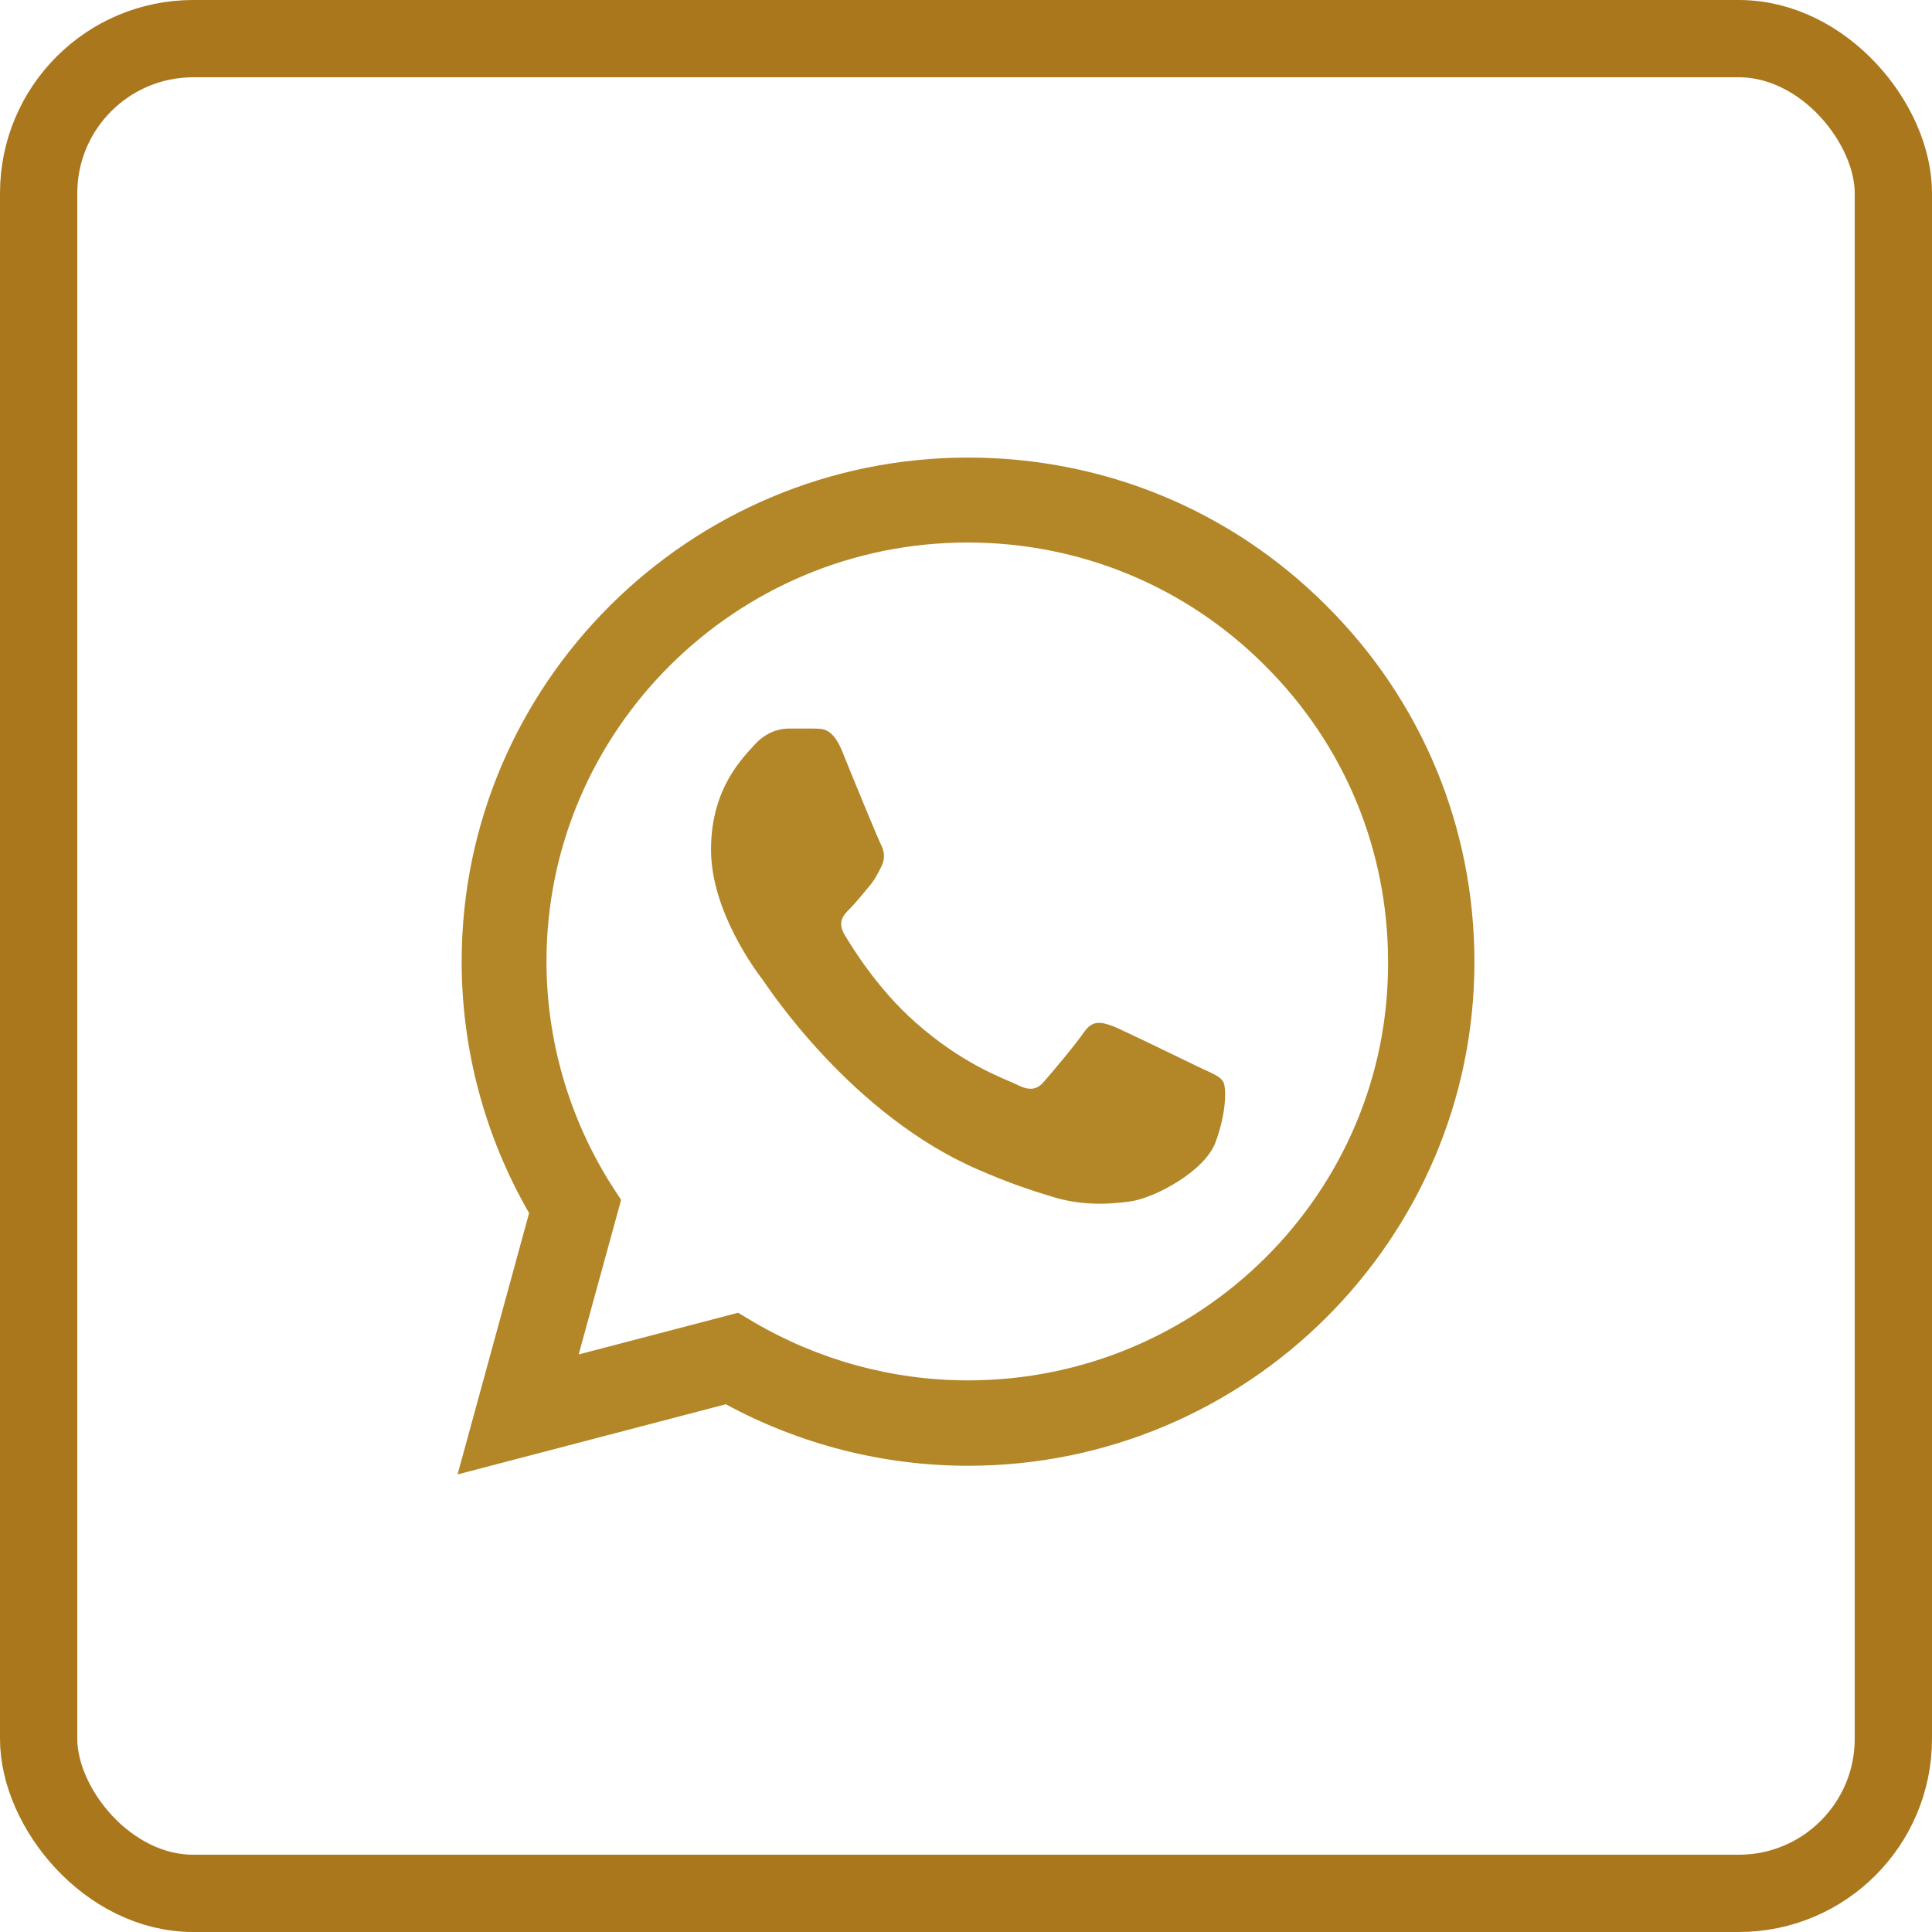 <svg width="50" height="50" viewBox="0 0 50 50" fill="none" xmlns="http://www.w3.org/2000/svg">
<g clip-path="url(#clip0_20_9)">
<path d="M34.323 15.671C31.85 13.197 28.557 11.842 25.053 11.842C17.833 11.842 11.948 17.697 11.948 24.882C11.948 27.184 12.556 29.421 13.693 31.395L11.842 38.158L18.785 36.342C20.702 37.382 22.858 37.934 25.053 37.934C32.273 37.934 38.158 32.079 38.158 24.895C38.158 21.408 36.796 18.132 34.323 15.671ZM25.053 35.724C23.096 35.724 21.178 35.197 19.499 34.211L19.102 33.974L14.976 35.053L16.074 31.053L15.809 30.645C14.725 28.921 14.143 26.921 14.143 24.882C14.143 18.908 19.036 14.04 25.04 14.04C27.949 14.04 30.686 15.171 32.736 17.224C34.799 19.276 35.923 22 35.923 24.895C35.95 30.868 31.057 35.724 25.053 35.724ZM31.03 27.618C30.7 27.46 29.086 26.671 28.795 26.553C28.491 26.447 28.279 26.395 28.055 26.71C27.83 27.04 27.208 27.776 27.023 27.987C26.838 28.21 26.64 28.237 26.309 28.066C25.979 27.908 24.921 27.553 23.678 26.447C22.699 25.579 22.051 24.513 21.853 24.184C21.668 23.855 21.826 23.684 21.998 23.513C22.144 23.368 22.329 23.132 22.487 22.947C22.646 22.763 22.712 22.618 22.818 22.408C22.924 22.184 22.871 22 22.792 21.842C22.712 21.684 22.051 20.079 21.787 19.421C21.522 18.79 21.244 18.868 21.046 18.855C20.848 18.855 20.636 18.855 20.411 18.855C20.186 18.855 19.843 18.934 19.538 19.263C19.247 19.592 18.401 20.382 18.401 21.987C18.401 23.592 19.578 25.145 19.737 25.355C19.895 25.579 22.051 28.868 25.331 30.276C26.111 30.618 26.719 30.816 27.195 30.96C27.975 31.21 28.689 31.171 29.258 31.092C29.893 31 31.202 30.303 31.466 29.54C31.744 28.776 31.744 28.132 31.652 27.987C31.559 27.842 31.361 27.776 31.03 27.618Z" fill="#B38728"/>
</g>
<rect x="1" y="1" width="48" height="48" rx="4" stroke="#AA771C" stroke-width="2"/>
<defs>
<clipPath id="clip0_20_9">
<rect width="39.474" height="39.474" fill="white" transform="translate(5.263 5.263)"/>
</clipPath>
</defs>
</svg>
